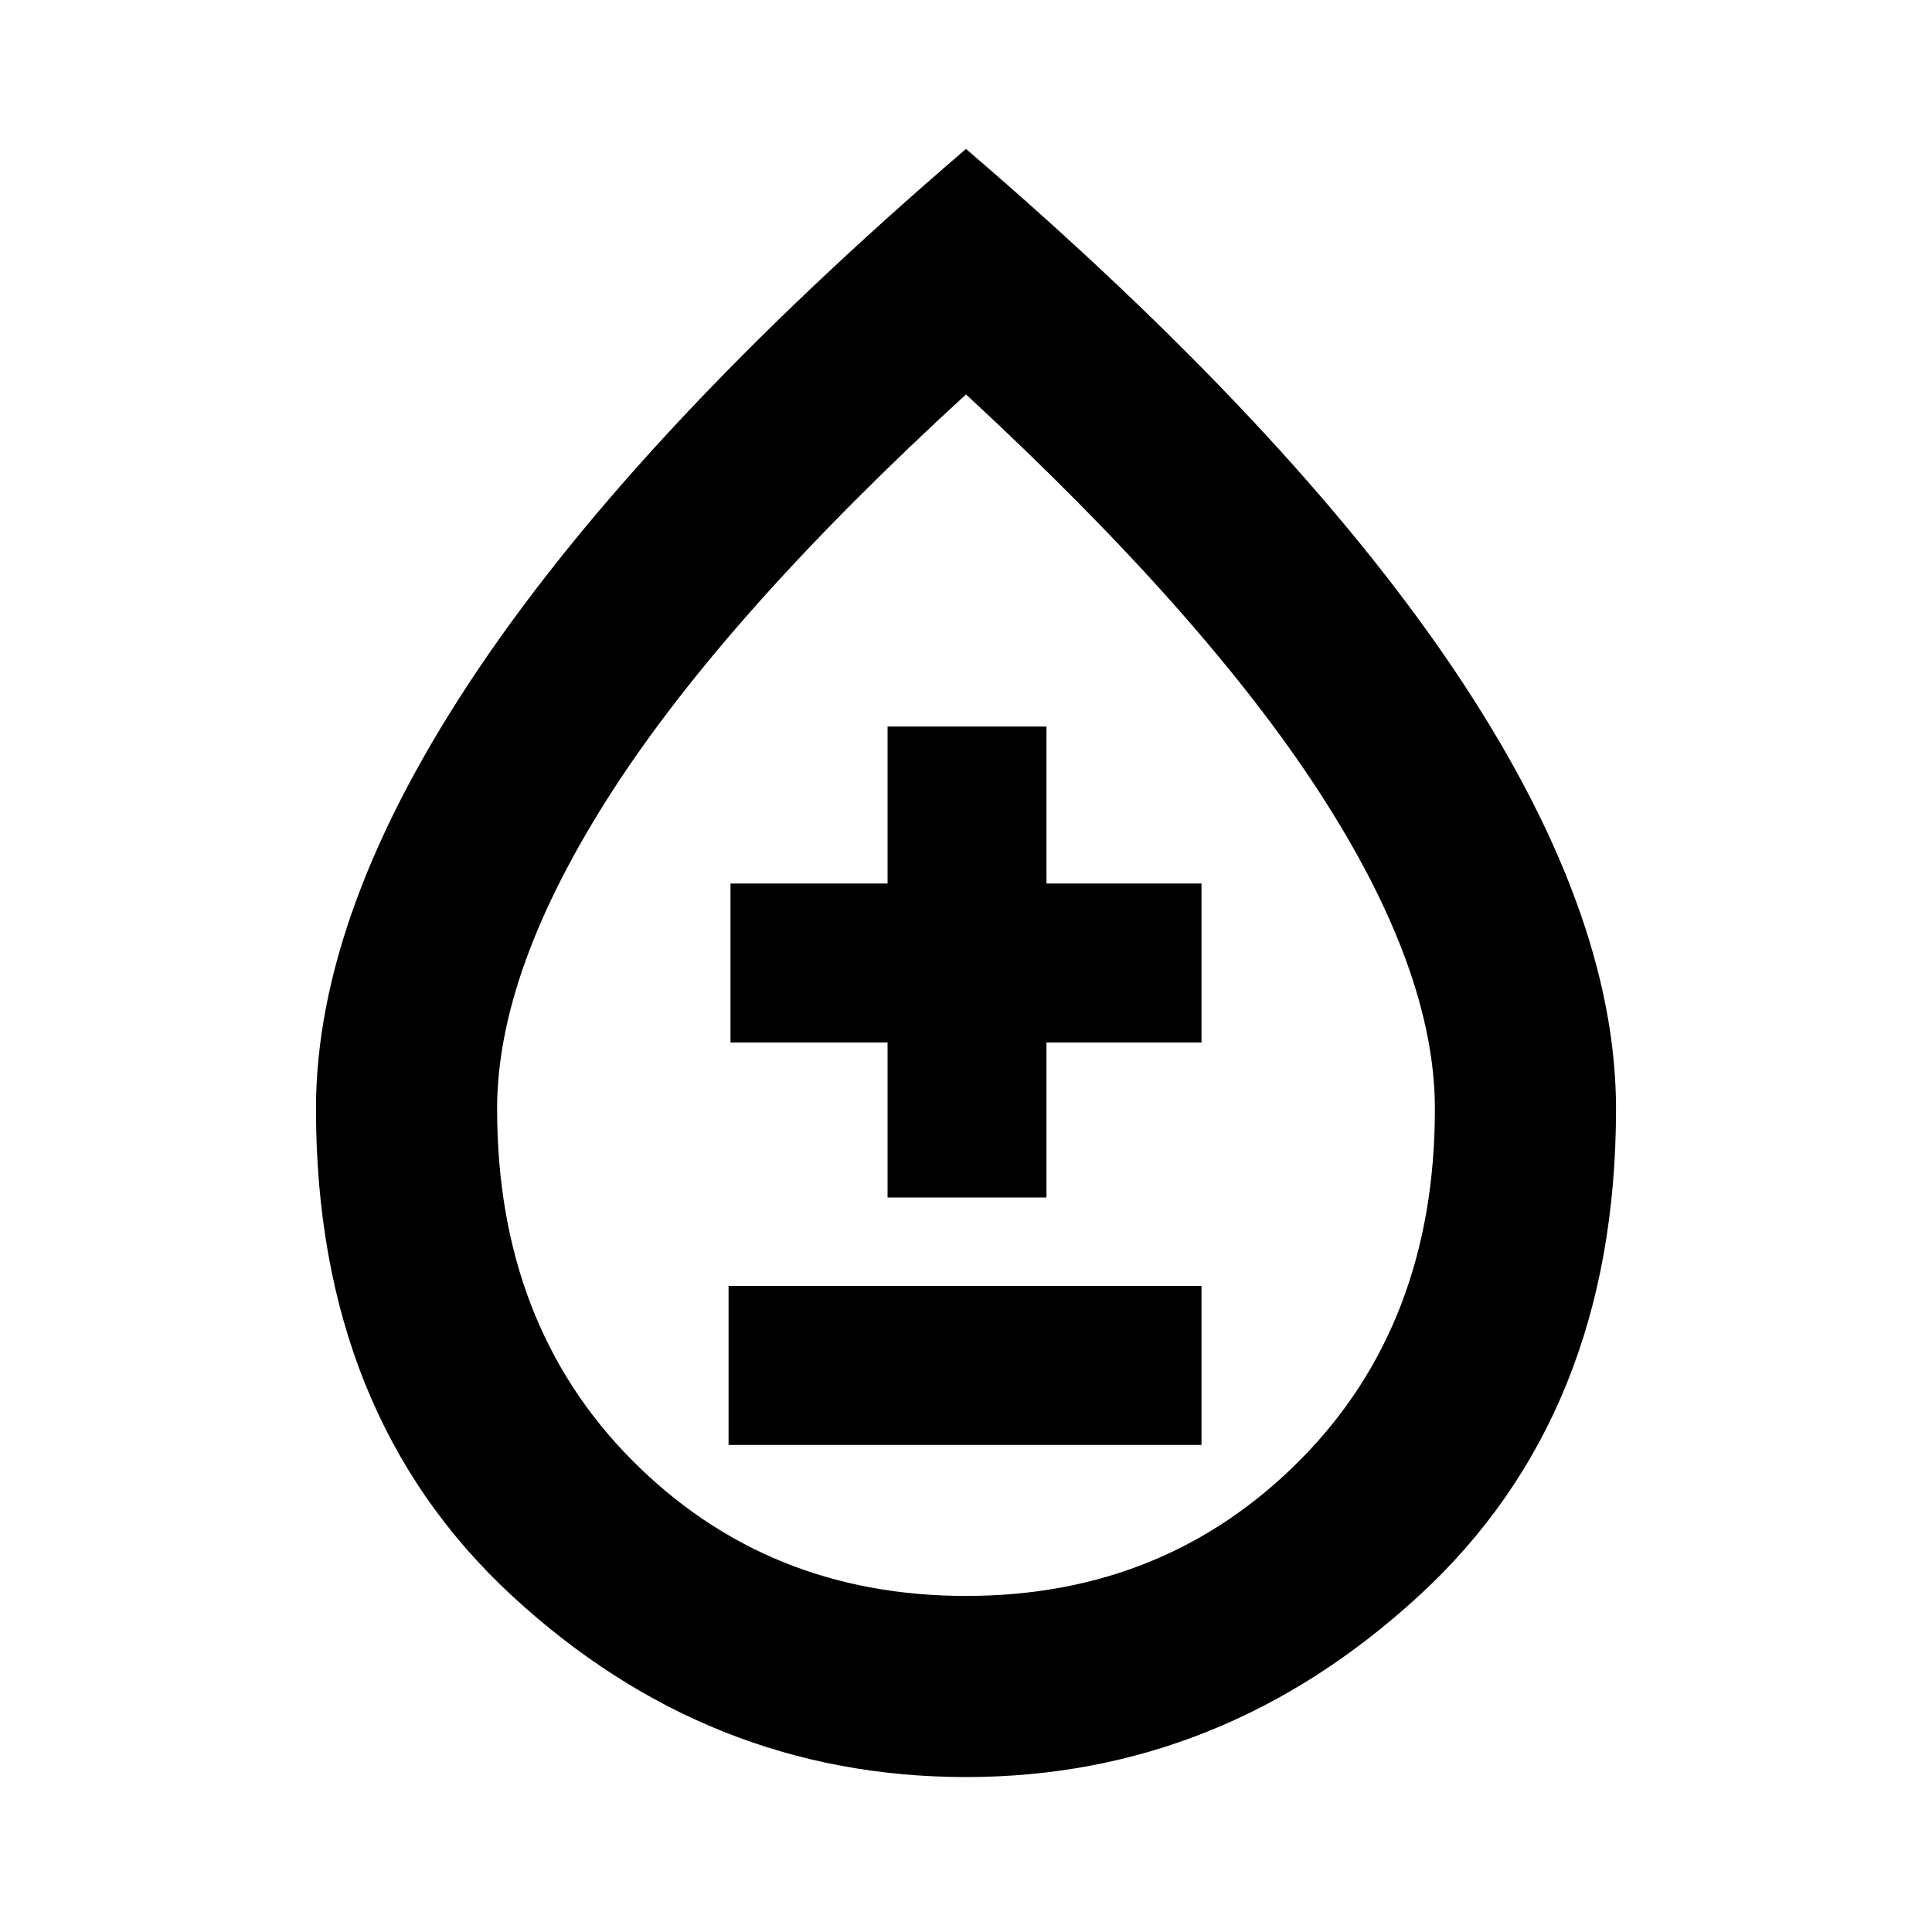 <svg xmlns="http://www.w3.org/2000/svg" height="20" width="20"><path d="M7.542 14.958H12.438V13.312H7.542ZM9.188 12.396H10.833V10.792H12.438V9.146H10.833V7.521H9.188V9.146H7.562V10.792H9.188ZM10 18.396Q7.333 18.396 5.302 16.521Q3.271 14.646 3.271 11.479Q3.271 9.417 4.958 6.917Q6.646 4.417 10 1.542Q13.354 4.417 15.042 6.917Q16.729 9.417 16.729 11.479Q16.729 14.646 14.687 16.521Q12.646 18.396 10 18.396ZM10 16.521Q12.062 16.521 13.458 15.115Q14.854 13.708 14.854 11.479Q14.854 10.042 13.656 8.198Q12.458 6.354 10 4.083Q7.521 6.354 6.333 8.198Q5.146 10.042 5.146 11.479Q5.146 13.708 6.542 15.115Q7.938 16.521 10 16.521ZM10 11.417Q10 11.417 10 11.417Q10 11.417 10 11.417Q10 11.417 10 11.417Q10 11.417 10 11.417Q10 11.417 10 11.417Q10 11.417 10 11.417Q10 11.417 10 11.417Q10 11.417 10 11.417Z"/></svg>
